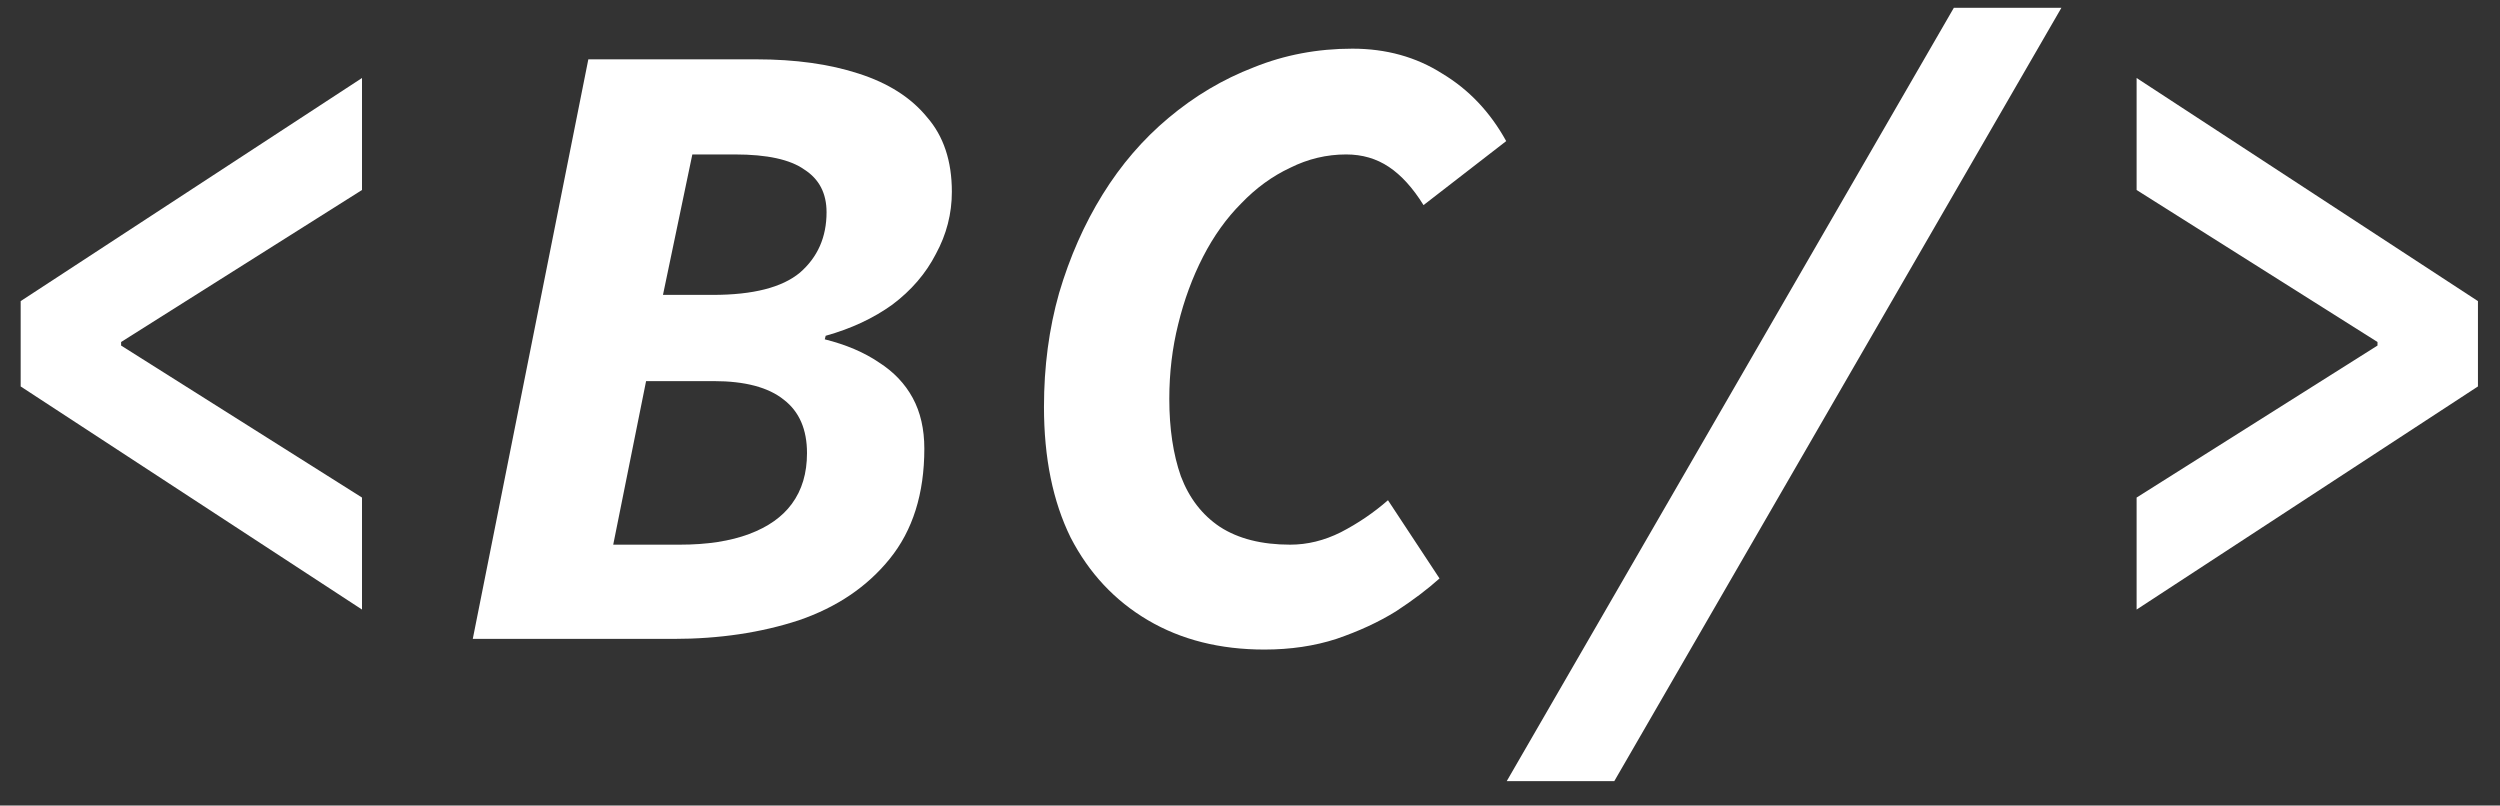 <svg width="90" height="29" viewBox="0 0 90 29" fill="none" xmlns="http://www.w3.org/2000/svg">
<rect x="0" y="0" width="90" height="29" fill="#333333" stroke="none"/>
<path d="M76.918 21.944V17.912L85.59 12.44V12.312L76.918 6.84V2.808L89.206 10.84V13.912L76.918 21.944Z" fill="white"/>
<path d="M54.243 28.12L70.339 0.28H74.211L58.115 28.12H54.243Z" fill="white"/>
<path d="M45.519 23.384C43.919 23.384 42.522 23.032 41.327 22.328C40.132 21.624 39.204 20.632 38.543 19.352C37.903 18.051 37.583 16.483 37.583 14.648C37.583 13.197 37.764 11.832 38.127 10.552C38.511 9.251 39.034 8.067 39.695 7C40.356 5.933 41.146 5.016 42.063 4.248C43.002 3.459 44.026 2.851 45.135 2.424C46.244 1.976 47.428 1.752 48.687 1.752C49.903 1.752 50.98 2.051 51.919 2.648C52.879 3.224 53.647 4.035 54.223 5.08L51.247 7.384C50.863 6.765 50.447 6.307 49.999 6.008C49.551 5.709 49.039 5.56 48.463 5.56C47.759 5.56 47.087 5.72 46.447 6.04C45.807 6.339 45.22 6.765 44.687 7.32C44.154 7.853 43.695 8.493 43.311 9.24C42.927 9.987 42.628 10.797 42.415 11.672C42.202 12.525 42.095 13.421 42.095 14.36C42.095 15.427 42.234 16.355 42.511 17.144C42.81 17.933 43.279 18.541 43.919 18.968C44.58 19.395 45.423 19.608 46.447 19.608C47.066 19.608 47.674 19.459 48.271 19.16C48.89 18.84 49.455 18.456 49.967 18.008L51.823 20.824C51.396 21.208 50.874 21.603 50.255 22.008C49.636 22.392 48.922 22.723 48.111 23C47.322 23.256 46.458 23.384 45.519 23.384Z" fill="white"/>
<path d="M17.02 23L21.18 2.136H27.227C28.636 2.136 29.862 2.307 30.907 2.648C31.974 2.989 32.795 3.512 33.371 4.216C33.969 4.899 34.267 5.795 34.267 6.904C34.267 7.693 34.075 8.44 33.691 9.144C33.329 9.848 32.806 10.456 32.123 10.968C31.441 11.459 30.641 11.832 29.724 12.088L29.692 12.216C30.459 12.408 31.11 12.685 31.643 13.048C32.177 13.389 32.582 13.816 32.859 14.328C33.137 14.84 33.276 15.448 33.276 16.152C33.276 17.773 32.859 19.096 32.028 20.12C31.217 21.123 30.129 21.859 28.764 22.328C27.398 22.776 25.894 23 24.252 23H17.02ZM23.867 10.616H25.66C27.11 10.616 28.155 10.349 28.796 9.816C29.436 9.261 29.756 8.536 29.756 7.64C29.756 6.957 29.489 6.445 28.956 6.104C28.444 5.741 27.611 5.56 26.459 5.56H24.924L23.867 10.616ZM22.076 19.608H24.476C25.457 19.608 26.289 19.48 26.971 19.224C27.654 18.968 28.166 18.605 28.508 18.136C28.87 17.645 29.052 17.037 29.052 16.312C29.052 15.459 28.774 14.819 28.22 14.392C27.665 13.944 26.822 13.72 25.692 13.72H23.259L22.076 19.608Z" fill="white"/>
<path d="M13.032 21.944L0.744 13.912V10.84L13.032 2.808V6.84L4.36 12.312V12.44L13.032 17.912V21.944Z" fill="white"/>
</svg>
